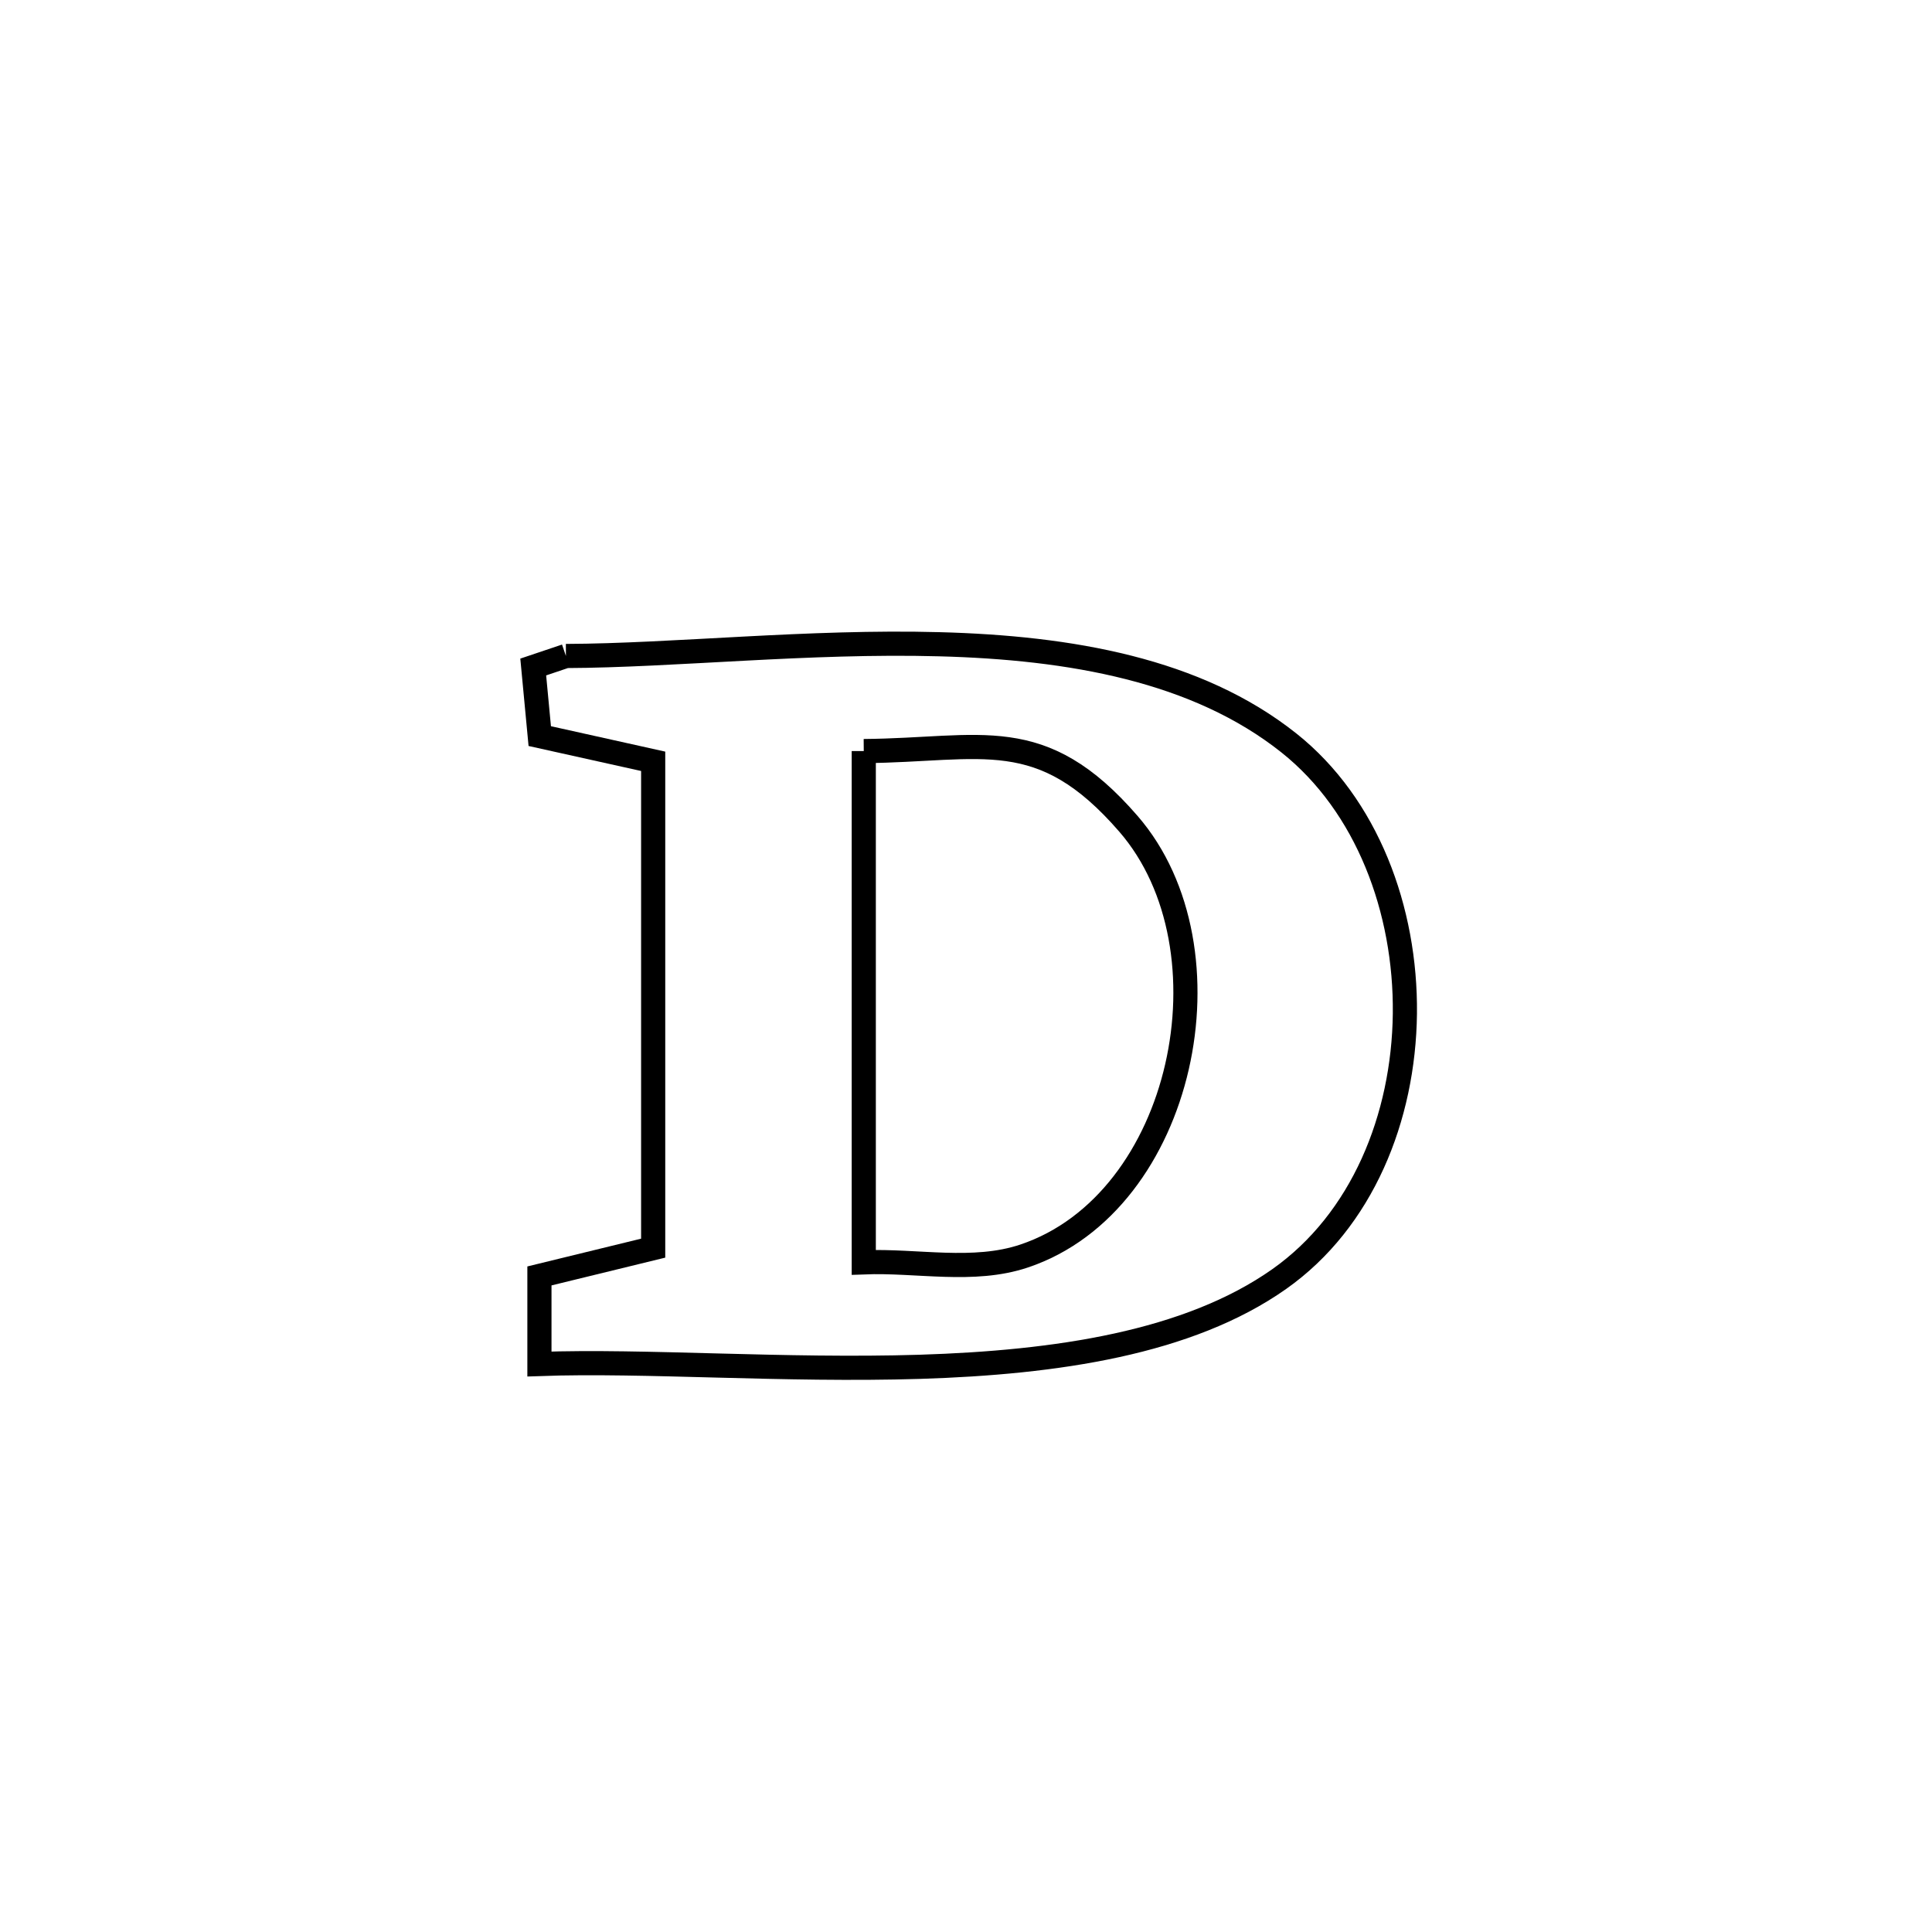 <svg xmlns="http://www.w3.org/2000/svg" viewBox="0.0 0.0 24.0 24.0" height="200px" width="200px"><path fill="none" stroke="black" stroke-width=".3" stroke-opacity="1.0"  filling="0" d="M7.03 8.149 L7.03 8.149 C8.373 8.144 10.046 7.959 11.669 8.003 C13.293 8.046 14.867 8.319 16.012 9.23 C16.981 10.001 17.466 11.302 17.452 12.592 C17.437 13.883 16.922 15.162 15.891 15.889 C14.762 16.685 13.118 16.926 11.429 16.979 C9.741 17.031 8.008 16.897 6.701 16.944 L6.701 16.944 C6.701 16.579 6.701 16.214 6.701 15.85 L6.701 15.85 C7.172 15.735 7.643 15.62 8.114 15.505 L8.114 15.505 C8.114 13.489 8.114 11.473 8.114 9.457 L8.114 9.457 C7.644 9.352 7.175 9.248 6.705 9.144 L6.705 9.144 C6.678 8.858 6.651 8.572 6.624 8.286 L6.624 8.286 C6.759 8.241 6.895 8.195 7.03 8.149 L7.03 8.149"></path>
<path fill="none" stroke="black" stroke-width=".3" stroke-opacity="1.0"  filling="0" d="M10.73 9.33 L10.73 9.33 C12.202 9.318 12.931 8.978 14.019 10.235 C15.364 11.789 14.712 14.936 12.721 15.603 C12.091 15.814 11.394 15.655 10.73 15.681 L10.73 15.681 C10.73 13.564 10.73 11.447 10.73 9.33 L10.73 9.33"></path></svg>